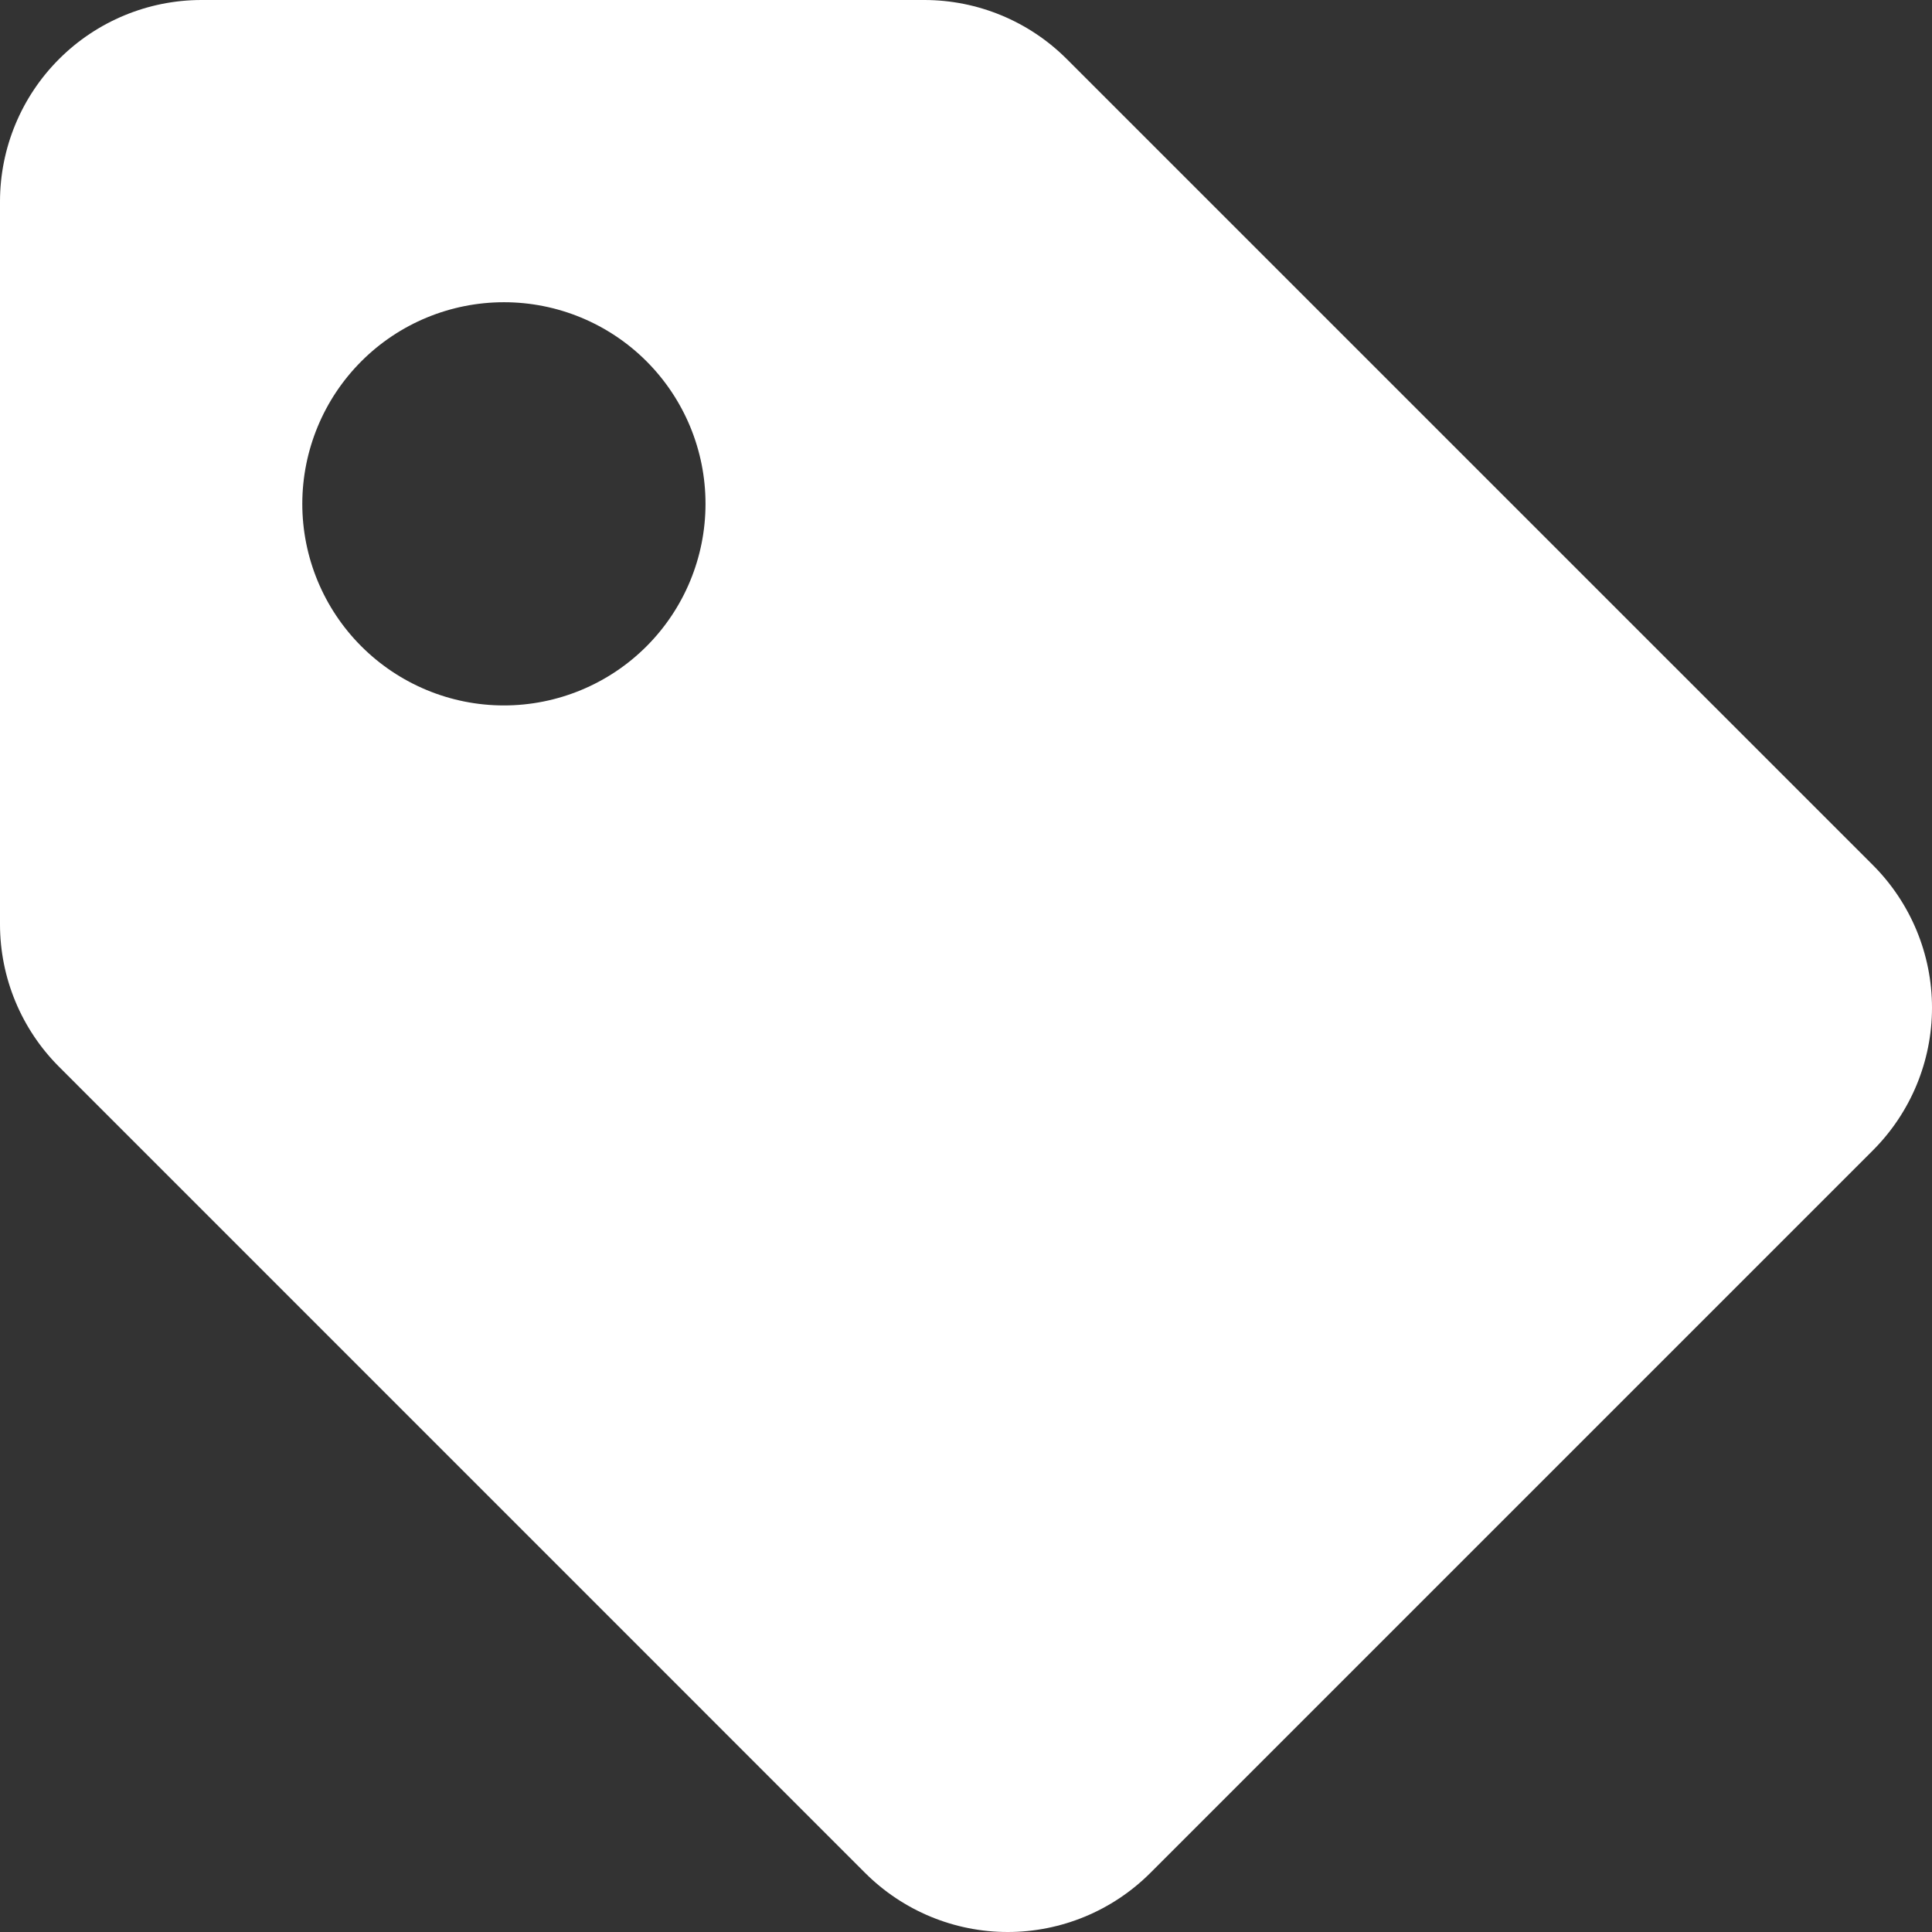 <svg width="30" height="30" viewBox="0 0 30 30" fill="none" xmlns="http://www.w3.org/2000/svg">
<rect x="0" y="0" width="30" height="30" fill="#333333" stroke="none"/>
<path d="M16.565 0.917C15.978 0.33 15.182 0 14.352 0H3.13C2.3 0 1.504 0.33 0.917 0.917C0.33 1.504 0 2.3 0 3.13V14.352C0 15.182 0.33 15.978 0.917 16.565L13.435 29.084C14.022 29.67 14.818 30 15.648 30C16.478 30 17.274 29.67 17.861 29.084L29.084 17.861C29.67 17.274 30 16.478 30 15.648C30 14.818 29.67 14.022 29.084 13.435L16.565 0.917ZM7.824 10.954C6.994 10.954 6.198 10.623 5.611 10.036C5.024 9.449 4.694 8.653 4.694 7.823C4.695 6.992 5.025 6.196 5.612 5.609C6.199 5.022 6.995 4.693 7.826 4.693C8.656 4.693 9.452 5.023 10.039 5.61C10.626 6.198 10.956 6.994 10.955 7.824C10.955 8.654 10.625 9.45 10.038 10.037C9.451 10.624 8.654 10.954 7.824 10.954Z" fill="white"/>
</svg>
